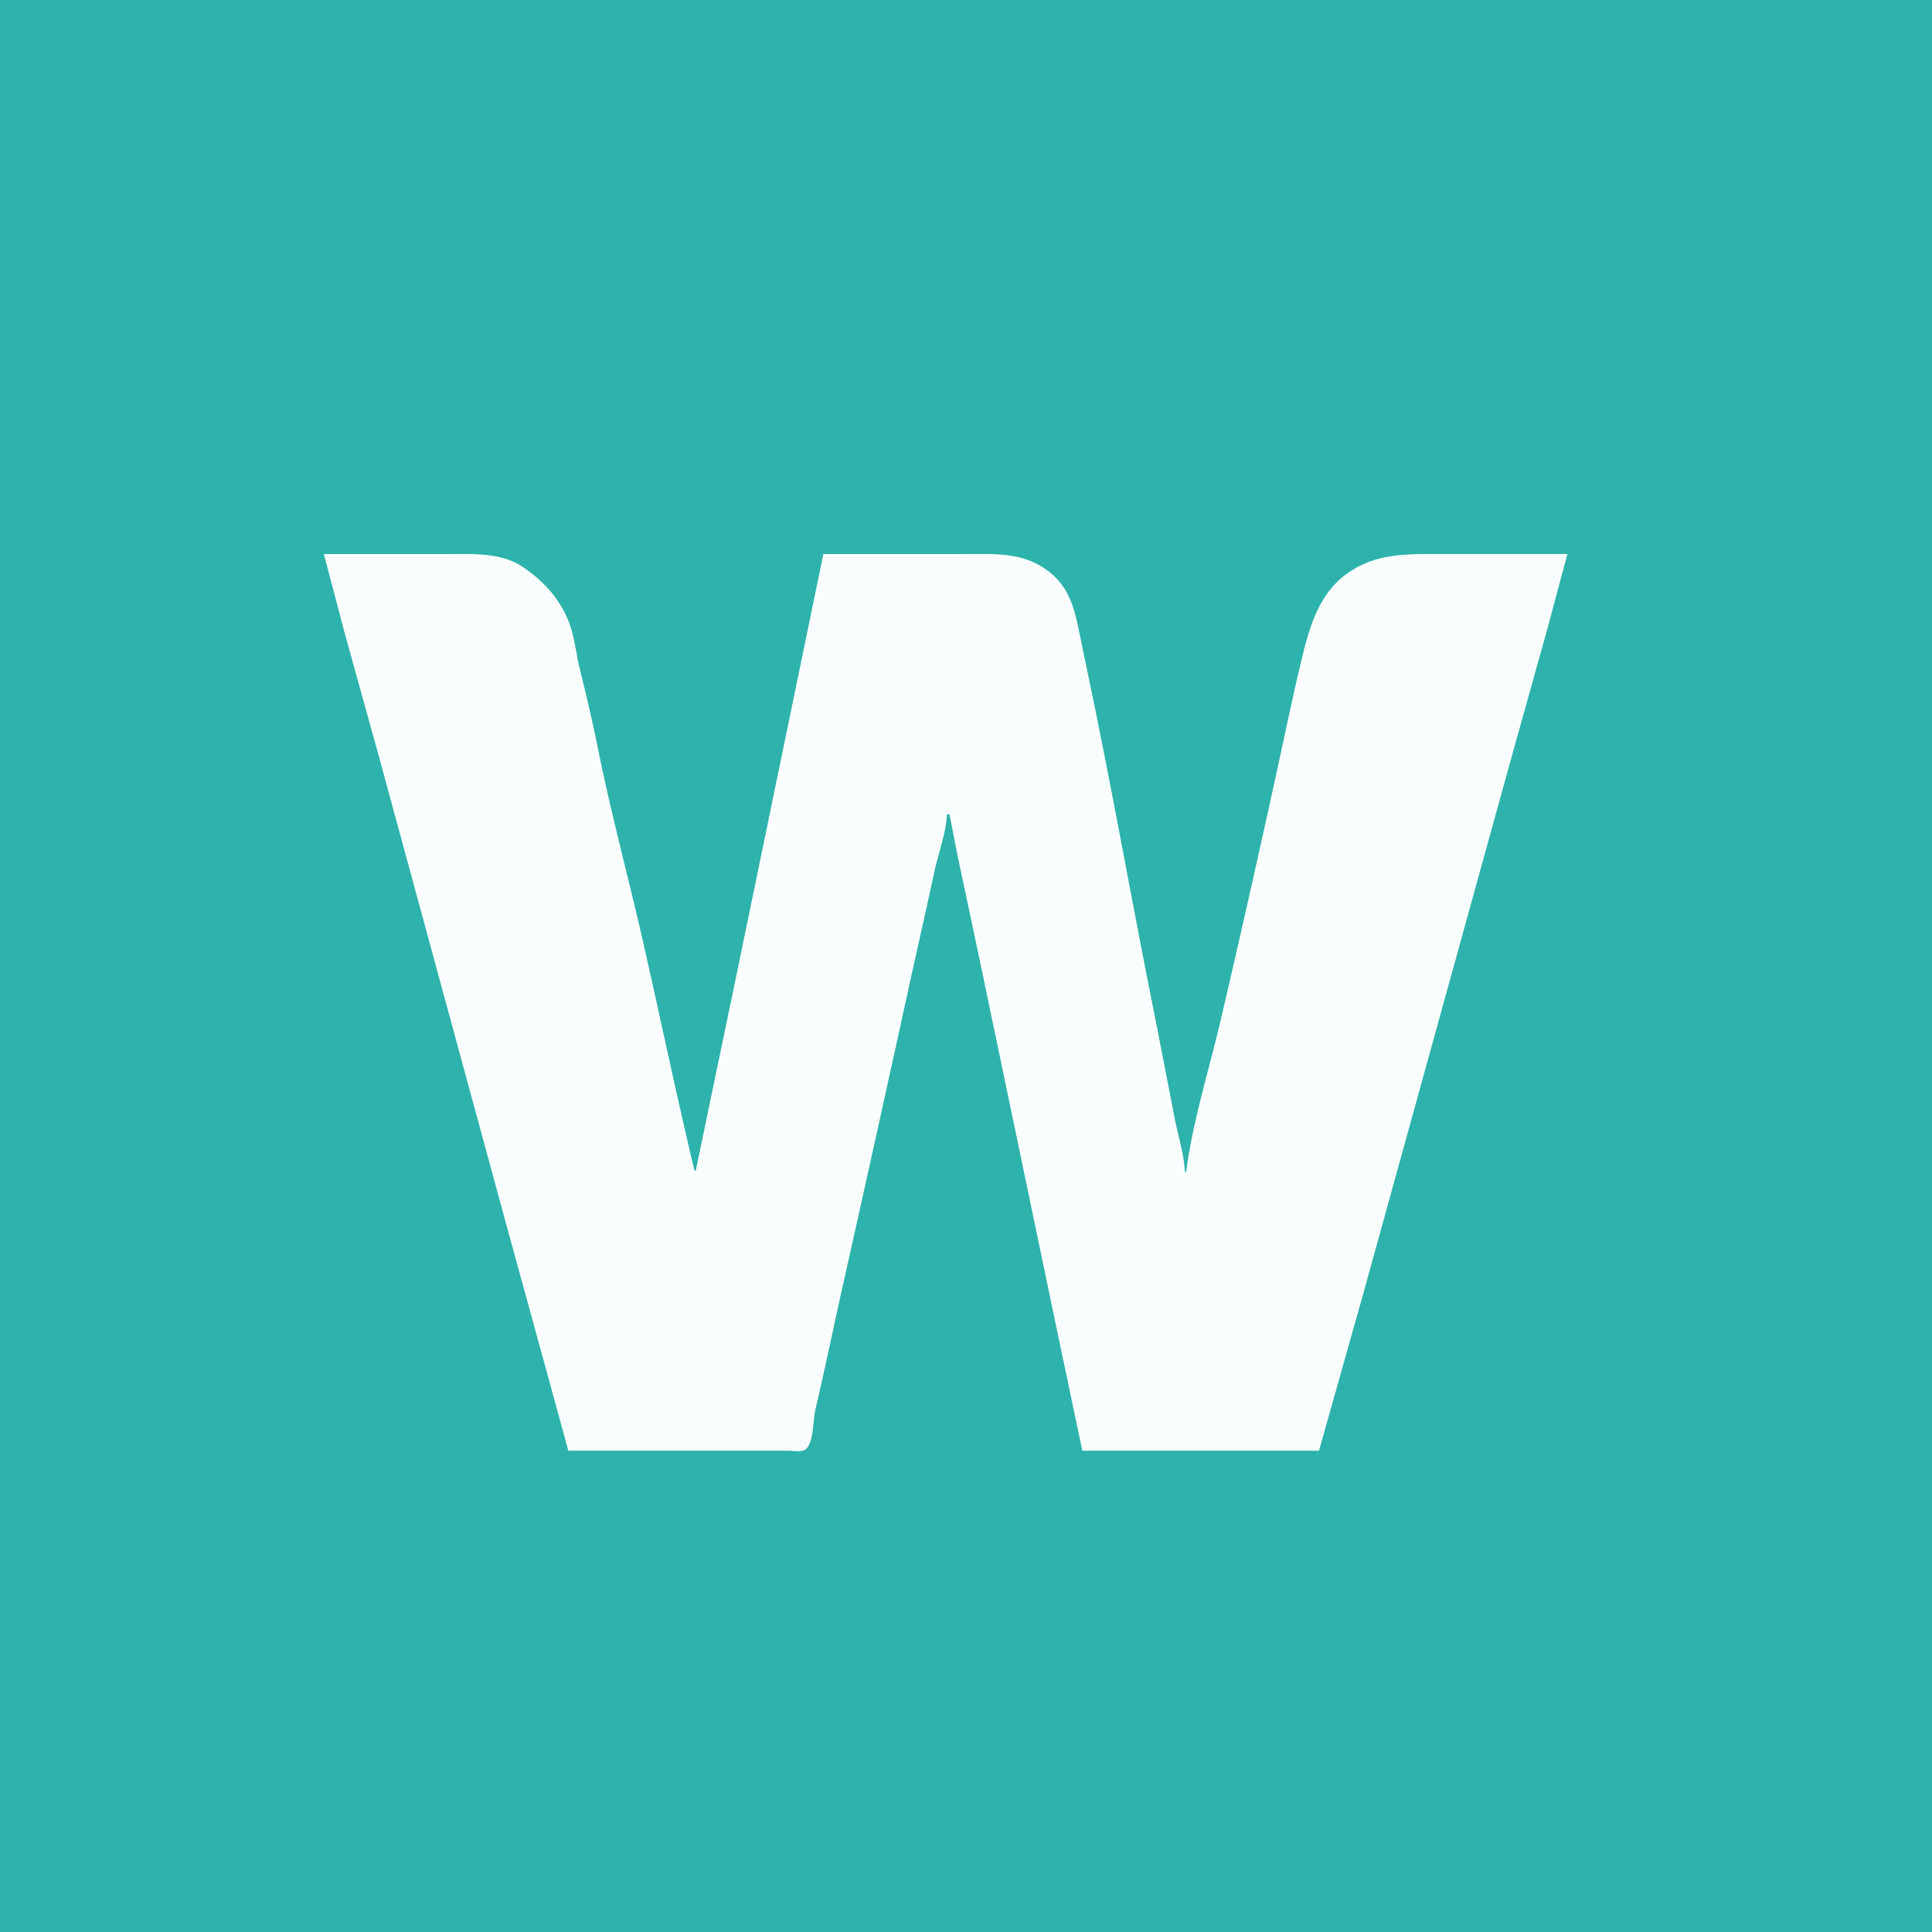 <svg xmlns="http://www.w3.org/2000/svg" xml:space="preserve" viewBox="0 0 24 24"><path fill="#2db3ab" fill-rule="evenodd" d="M0 0h24v24H0z"/><path fill="#f9fdfd" d="M8.627 14.542h.016l.173-.833.32-1.535 1.092-5.291h1.747c.386 0 .74-.031 1.062.223.28.221.324.53.392.854.074.36.15.719.222 1.078.238 1.185.452 2.376.689 3.56.087.436.17.873.255 1.307.042.213.114.437.124.654h.016c.081-.63.282-1.26.427-1.878.268-1.15.529-2.308.778-3.463.08-.37.159-.743.25-1.11.09-.363.21-.73.521-.966.36-.273.763-.26 1.193-.26h1.567l-.254.948-.438 1.567-1.837 6.648-.557 1.976h-2.94l-.34-1.617-.924-4.426-.291-1.374-.095-.488h-.032c-.01.228-.1.464-.15.686-.097.451-.2.904-.3 1.356a749.255 749.255 0 0 1-.86 3.887c-.109.49-.21.981-.325 1.47-.028.116-.019.414-.122.49-.05.037-.16.016-.22.016H7.06l-.228-.833-.565-2.058-1.56-5.732-.43-1.552-.254-.963H5.59c.3 0 .635-.019.898.156.273.182.493.427.598.742.057.172.074.362.119.539.083.336.162.673.23 1.012.163.806.38 1.6.561 2.401.212.936.409 1.877.631 2.81z"/></svg>